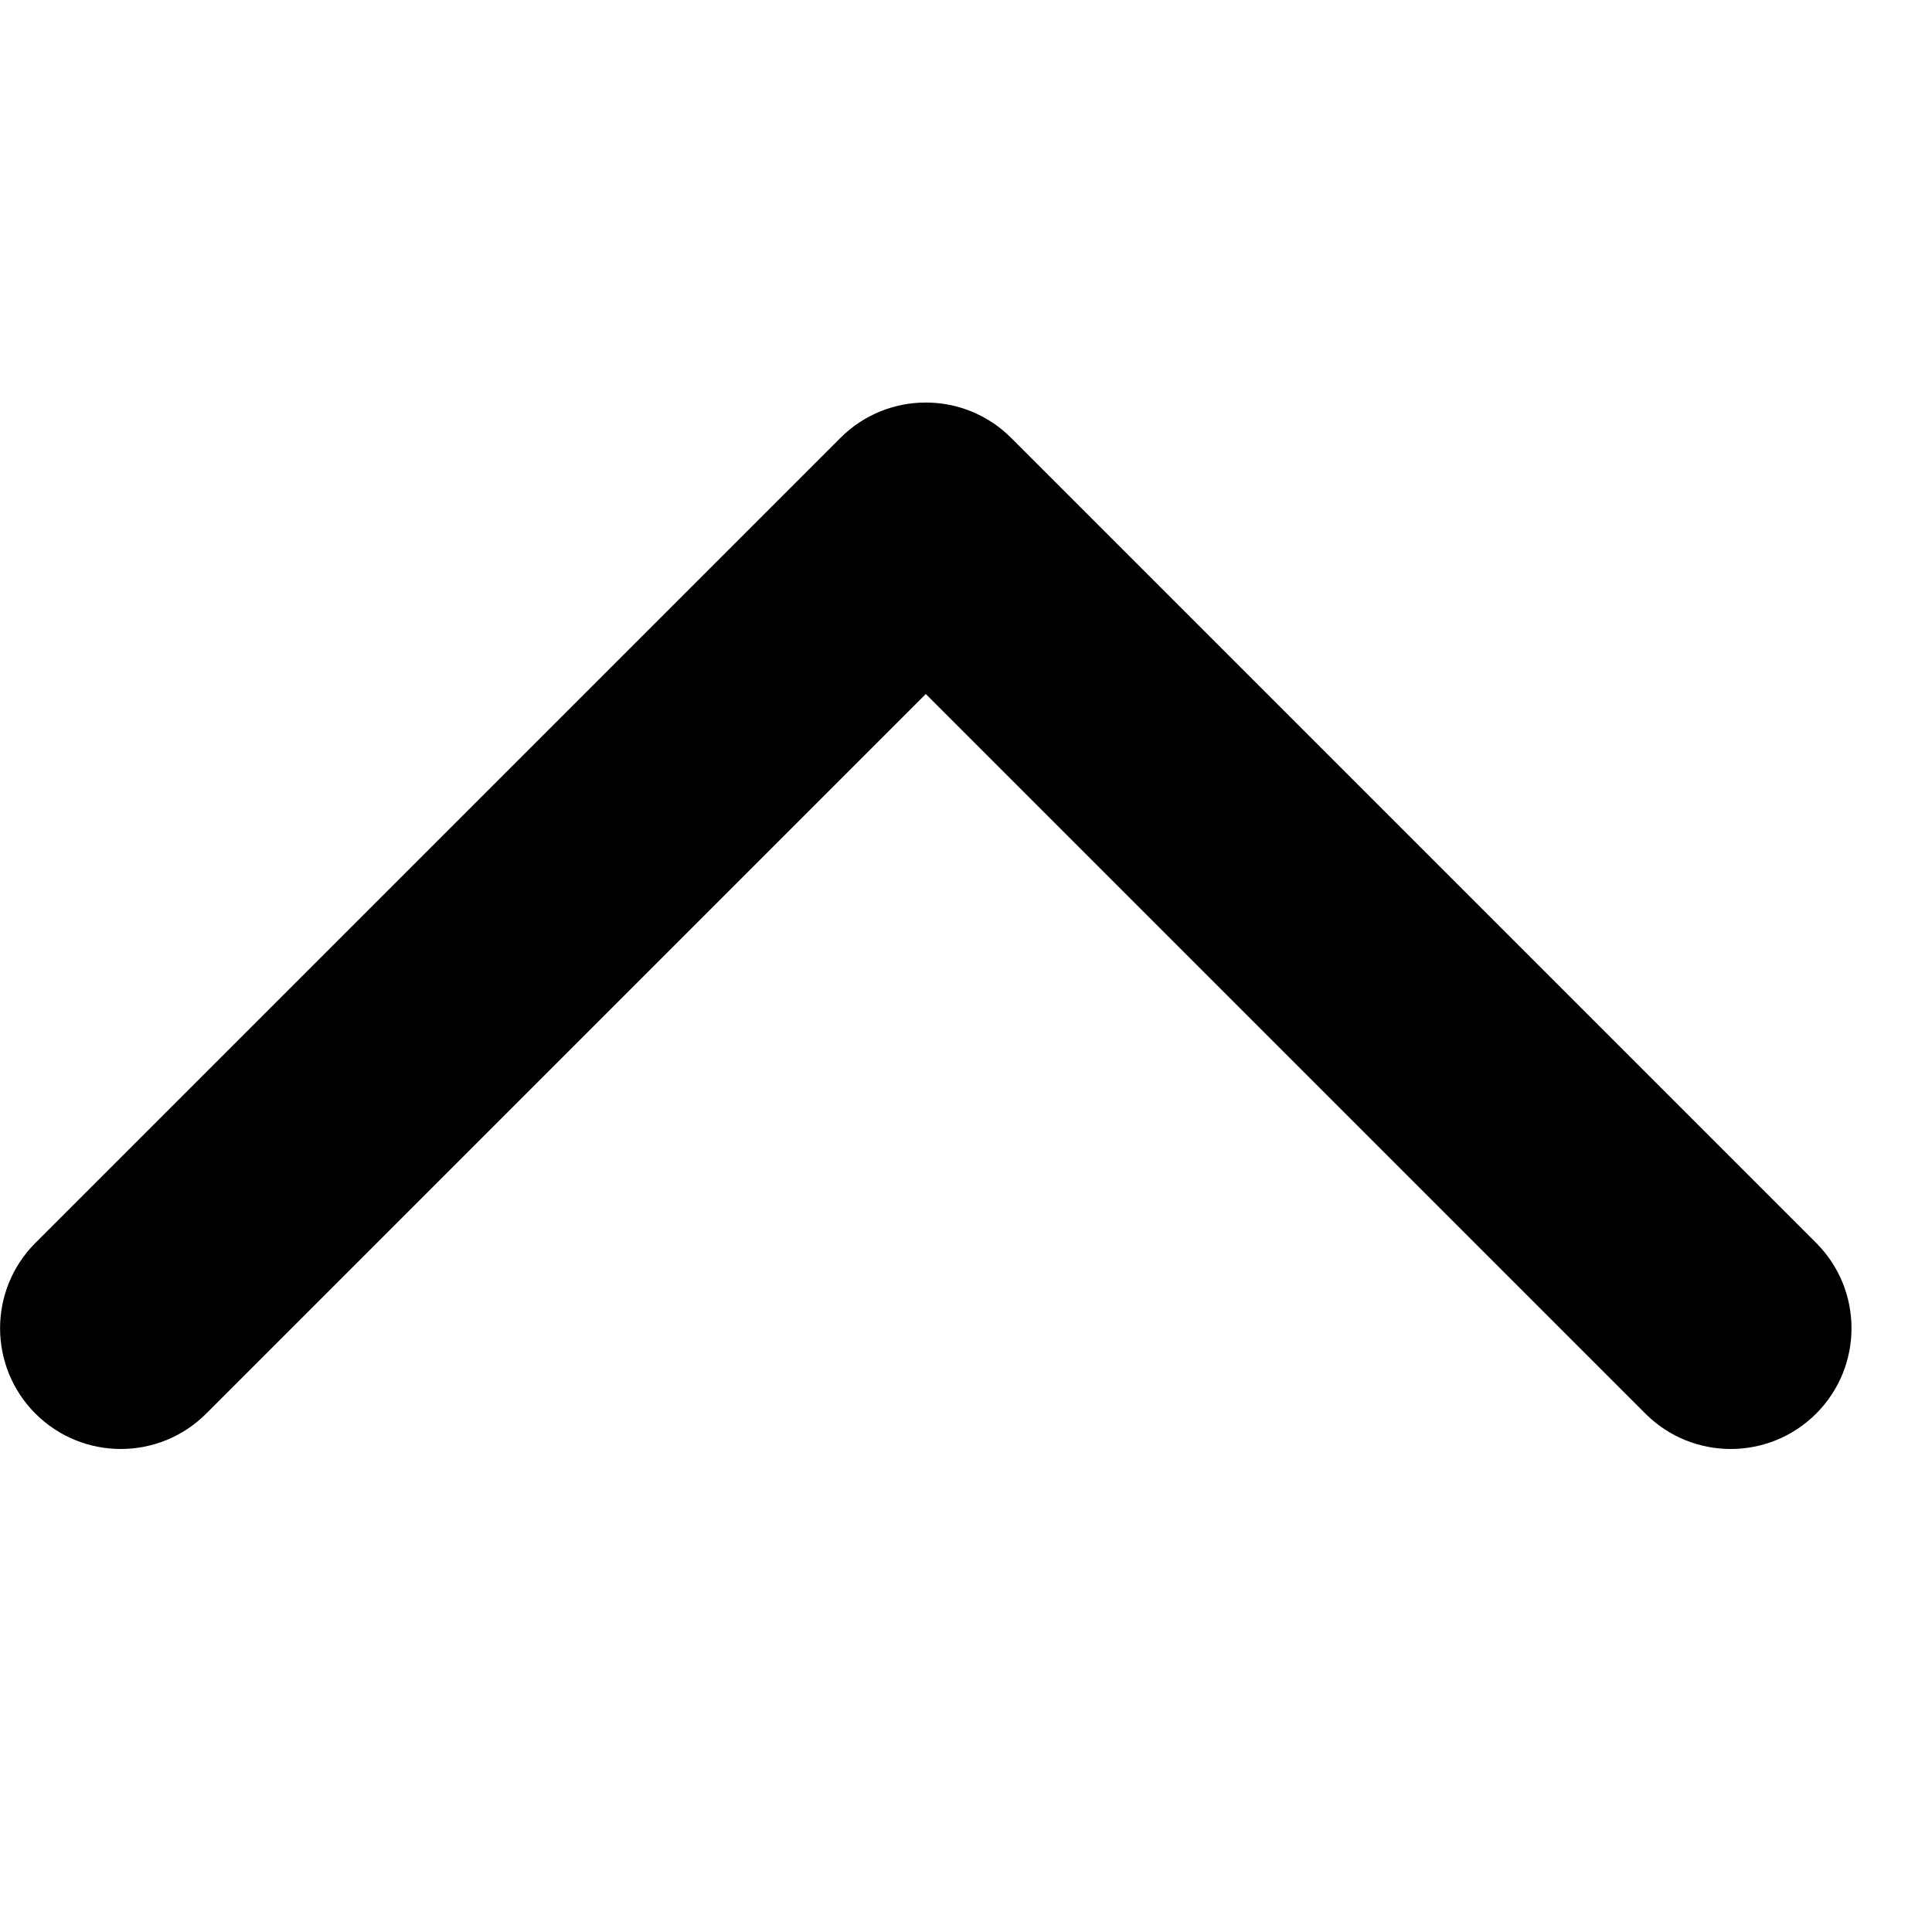 <!-- Generated by IcoMoon.io -->
<svg version="1.1" xmlns="http://www.w3.org/2000/svg" width="32" height="32" viewBox="0 0 32 32">
<title>pointer-up</title>
<path d="M27.253 23.414c0.781 0.781 2.047 0.781 2.828 0s0.781-2.047 0-2.828l-13.333-13.333c-0.781-0.781-2.047-0.781-2.828 0l-13.333 13.333c-0.781 0.781-0.781 2.047 0 2.828s2.047 0.781 2.828 0l11.919-11.919 11.919 11.919z"></path>
</svg>
